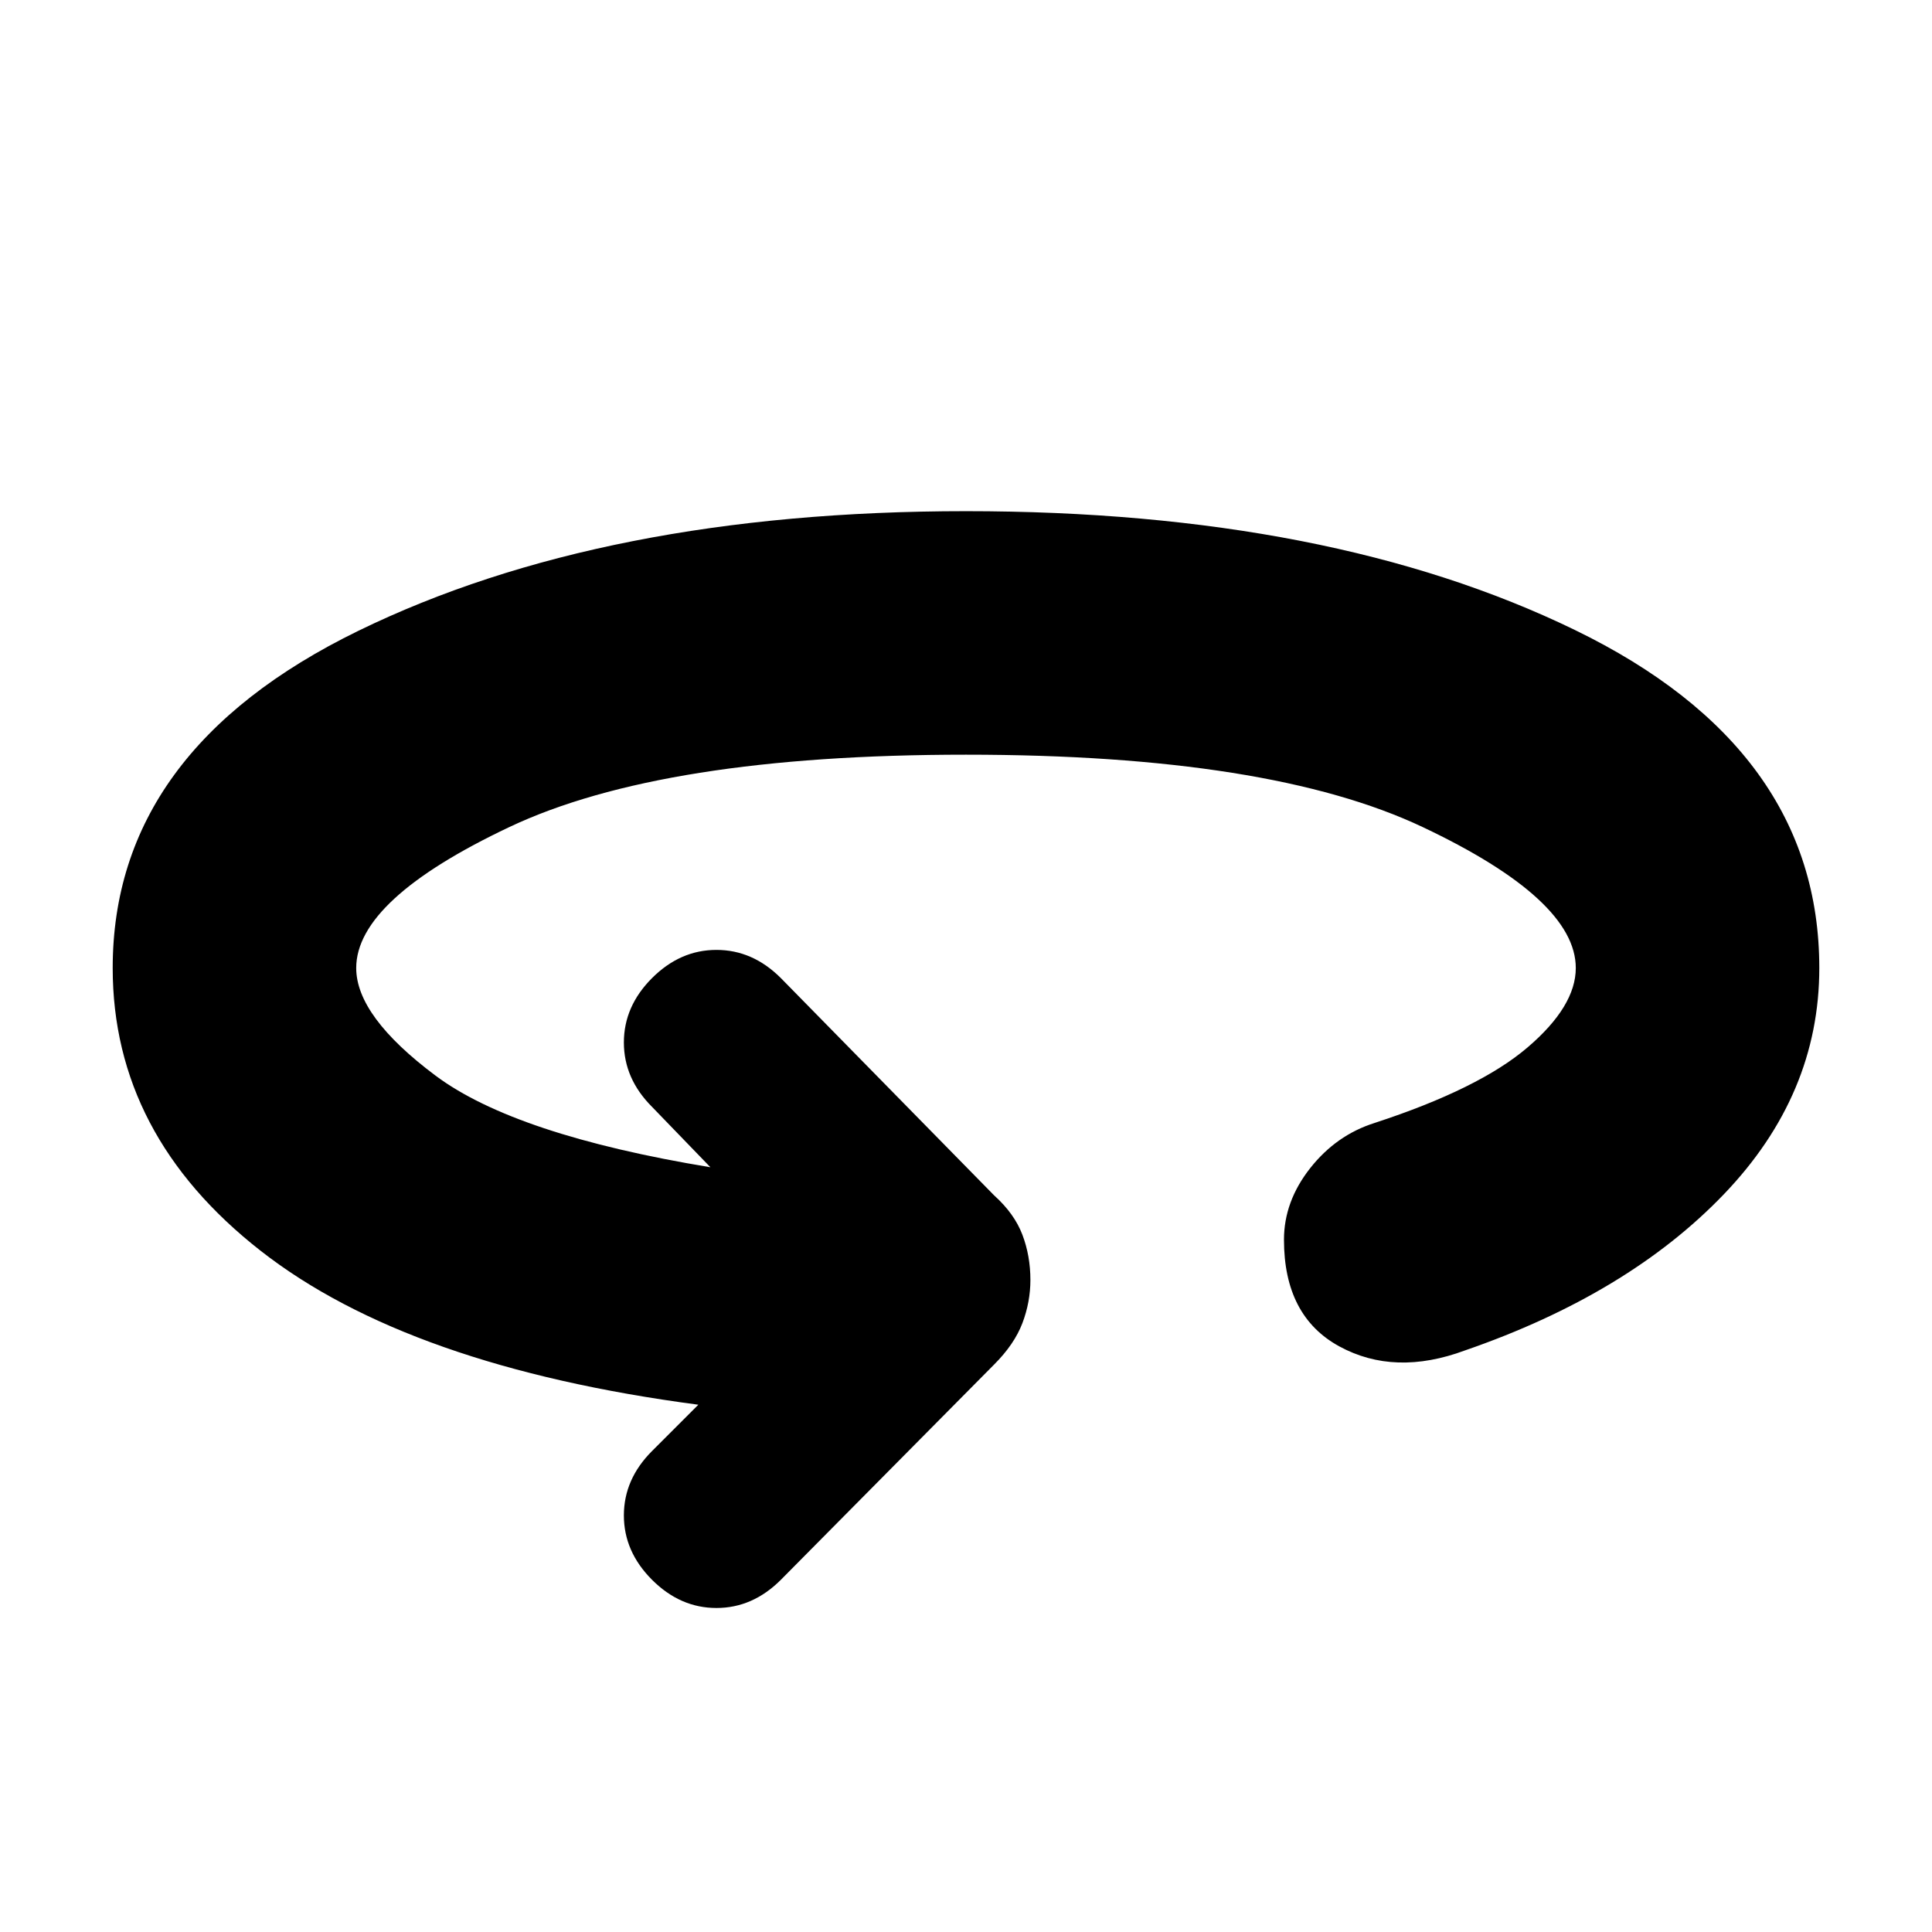 <svg xmlns="http://www.w3.org/2000/svg" height="24" width="24"><path d="M8.1 19.625Q7.75 19.275 7.75 18.825Q7.75 18.375 8.1 18.025L8.675 17.45Q5.075 16.975 3.238 15.538Q1.4 14.1 1.4 12.025Q1.4 9.325 4.45 7.837Q7.5 6.35 12 6.35Q16.525 6.35 19.562 7.825Q22.6 9.3 22.6 12.025Q22.6 13.6 21.413 14.837Q20.225 16.075 18.2 16.775Q17.325 17.1 16.637 16.725Q15.95 16.35 15.95 15.4Q15.95 14.925 16.275 14.512Q16.6 14.1 17.075 13.95Q18.375 13.525 18.975 13.012Q19.575 12.5 19.575 12.025Q19.575 11.175 17.675 10.275Q15.775 9.375 12 9.375Q8.225 9.375 6.325 10.275Q4.425 11.175 4.425 12.025Q4.425 12.625 5.412 13.363Q6.4 14.1 8.825 14.5L8.1 13.75Q7.75 13.4 7.75 12.95Q7.75 12.5 8.1 12.15Q8.45 11.8 8.9 11.8Q9.35 11.8 9.7 12.15L12.35 14.85Q12.6 15.075 12.7 15.337Q12.8 15.6 12.8 15.9Q12.8 16.175 12.7 16.438Q12.6 16.7 12.35 16.95L9.7 19.625Q9.35 19.975 8.9 19.975Q8.45 19.975 8.1 19.625Z"/></svg>